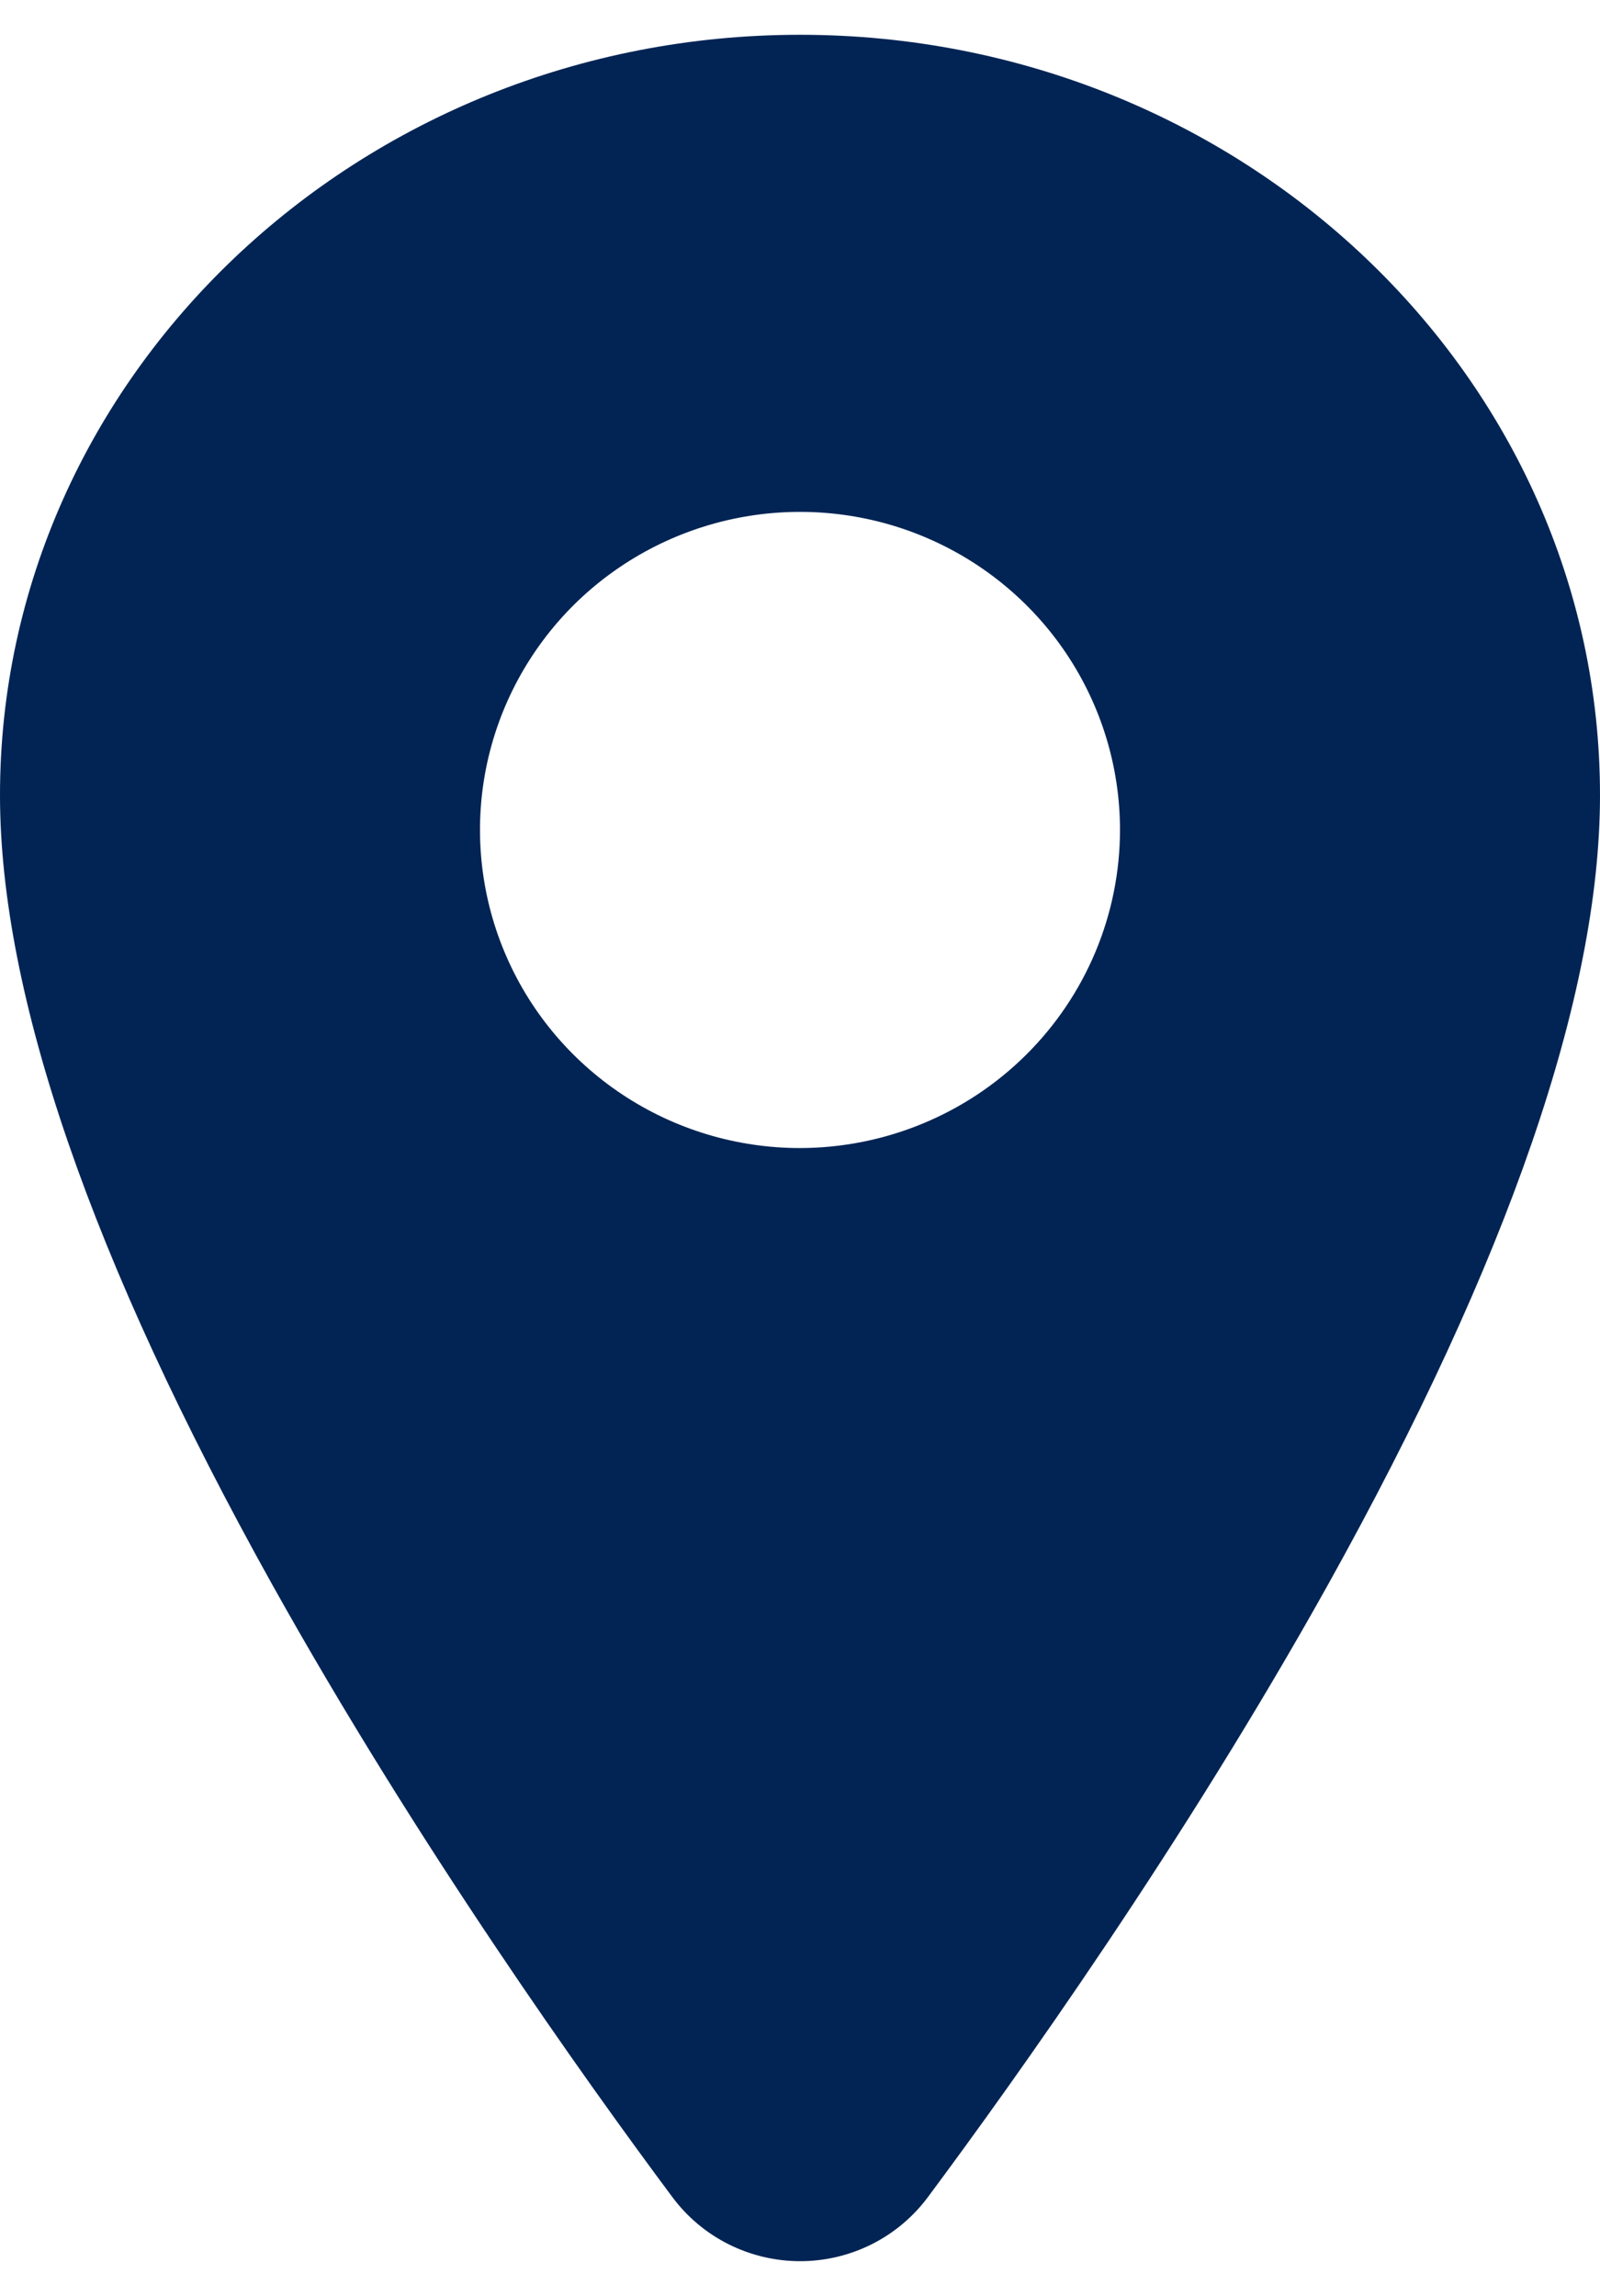 <svg xmlns="http://www.w3.org/2000/svg" width="23" height="33" viewBox="0 0 23 33" fill="none">
  <path d="M11.5 0.5C5.159 0.5 0 5.404 0 11.429C0 14.298 1.316 18.114 3.911 22.771C5.996 26.509 8.407 29.89 9.661 31.573C9.873 31.86 10.15 32.094 10.47 32.255C10.79 32.416 11.144 32.5 11.502 32.5C11.861 32.5 12.214 32.416 12.534 32.255C12.854 32.094 13.131 31.86 13.343 31.573C14.595 29.89 17.009 26.509 19.093 22.771C21.684 18.116 23 14.3 23 11.429C23 5.404 17.841 0.5 11.5 0.5ZM11.5 16.501C10.59 16.501 9.701 16.233 8.944 15.73C8.188 15.228 7.598 14.514 7.25 13.678C6.902 12.843 6.811 11.924 6.988 11.037C7.166 10.15 7.604 9.336 8.247 8.696C8.891 8.057 9.71 7.622 10.603 7.445C11.495 7.269 12.42 7.359 13.26 7.705C14.101 8.051 14.819 8.637 15.325 9.389C15.83 10.141 16.1 11.025 16.1 11.929C16.099 13.141 15.614 14.303 14.751 15.16C13.889 16.017 12.72 16.499 11.5 16.501Z" fill="#012454"/>
</svg>